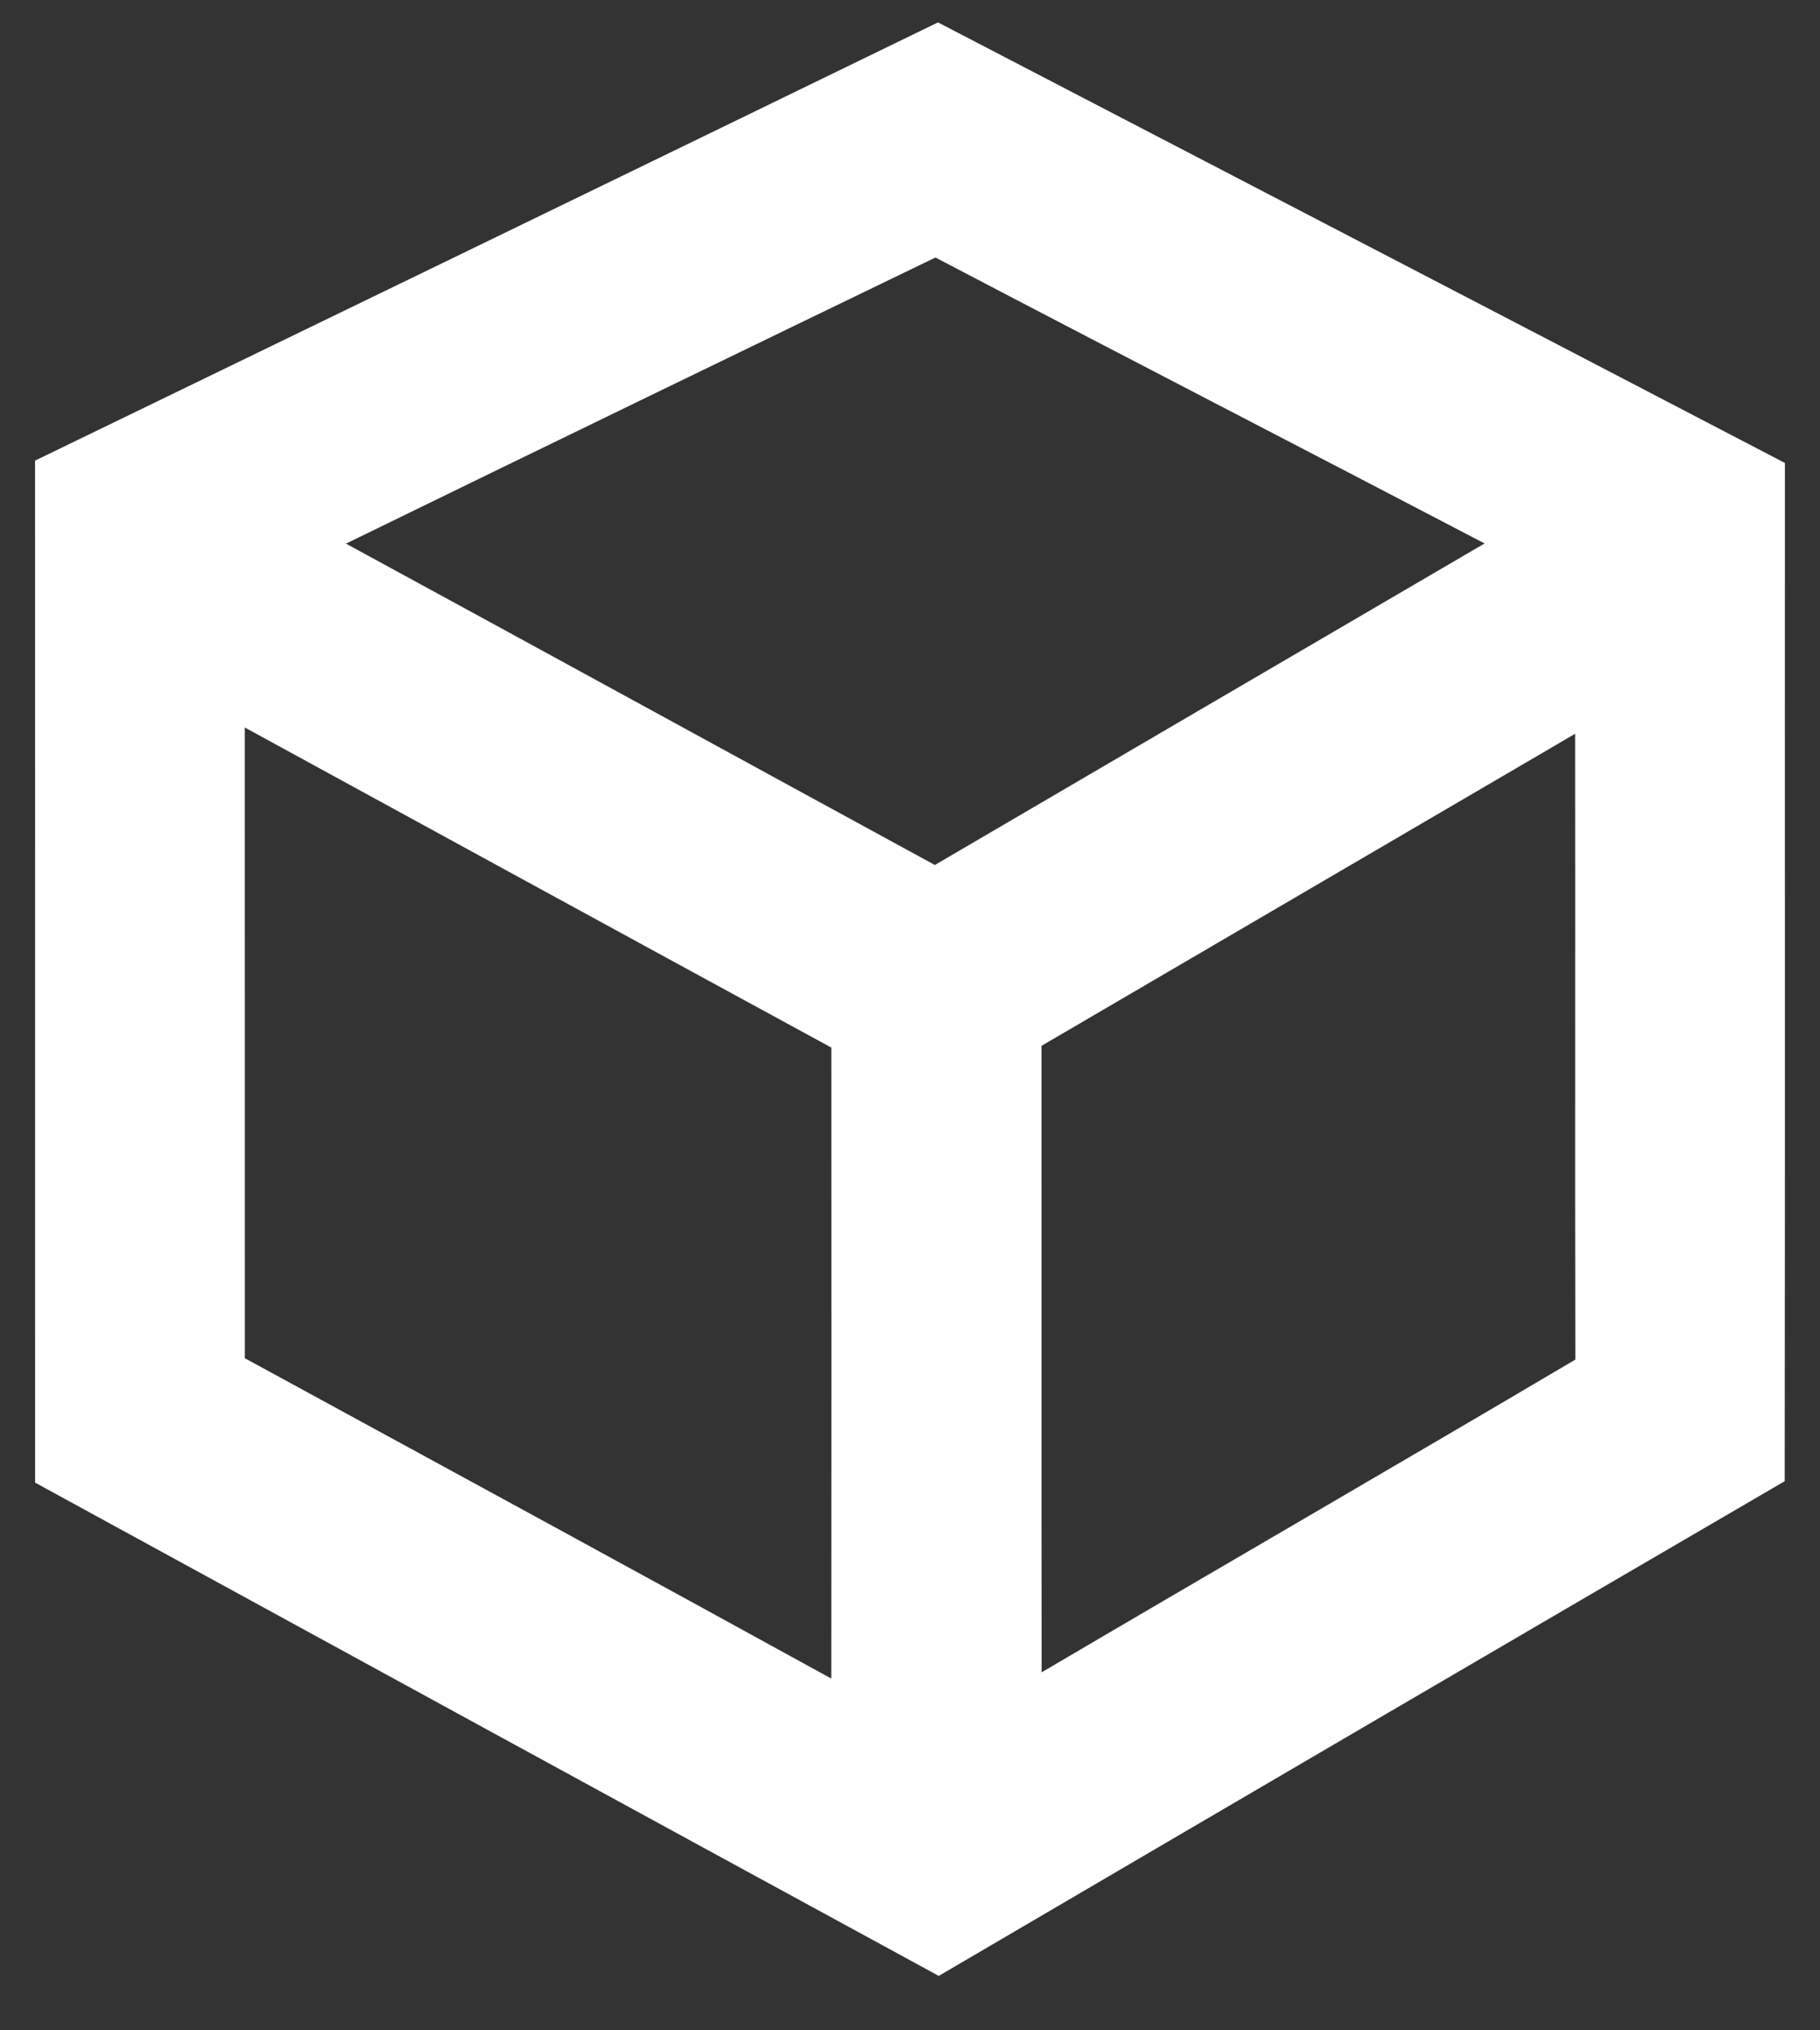 <?xml version="1.0" encoding="UTF-8" ?>
<!DOCTYPE svg PUBLIC "-//W3C//DTD SVG 1.1//EN" "http://www.w3.org/Graphics/SVG/1.1/DTD/svg11.dtd">
<svg width="512pt" height="571pt" viewBox="0 0 512 571" version="1.1" xmlns="http://www.w3.org/2000/svg">
<rect x="0" y="0" width="512" height="571" fill="#333333" stroke="none"/>
<g id="#ffffffff">
<path fill="#ffffff" opacity="1.00" d=" M 9.86 129.56 C 94.56 88.52 179.24 47.47 263.87 6.30 C 343.29 47.62 422.76 88.82 502.13 130.22 C 502.08 225.69 502.19 321.15 502.07 416.62 C 422.68 462.88 343.37 509.31 264.09 555.77 C 179.30 509.62 94.58 463.32 9.87 417.02 C 9.87 321.20 9.89 225.38 9.86 129.56 M 97.33 152.91 C 152.59 182.96 207.75 213.21 262.99 243.30 C 314.52 213.13 366.08 182.99 417.64 152.86 C 366.19 125.96 314.58 99.38 263.16 72.43 C 207.84 99.17 152.54 125.97 97.33 152.91 M 68.87 204.63 C 68.88 263.76 68.87 322.90 68.88 382.03 C 123.90 412.00 178.95 441.95 233.85 472.13 C 233.90 412.97 233.88 353.81 233.86 294.65 C 178.83 264.71 123.85 234.67 68.87 204.63 M 292.99 294.17 C 293.03 352.91 292.96 411.65 293.03 470.38 C 343.02 440.97 393.24 411.92 443.17 382.42 C 443.05 323.74 443.18 265.07 443.11 206.39 C 393.06 235.64 343.03 264.92 292.99 294.17 Z" />
</g>
</svg>
